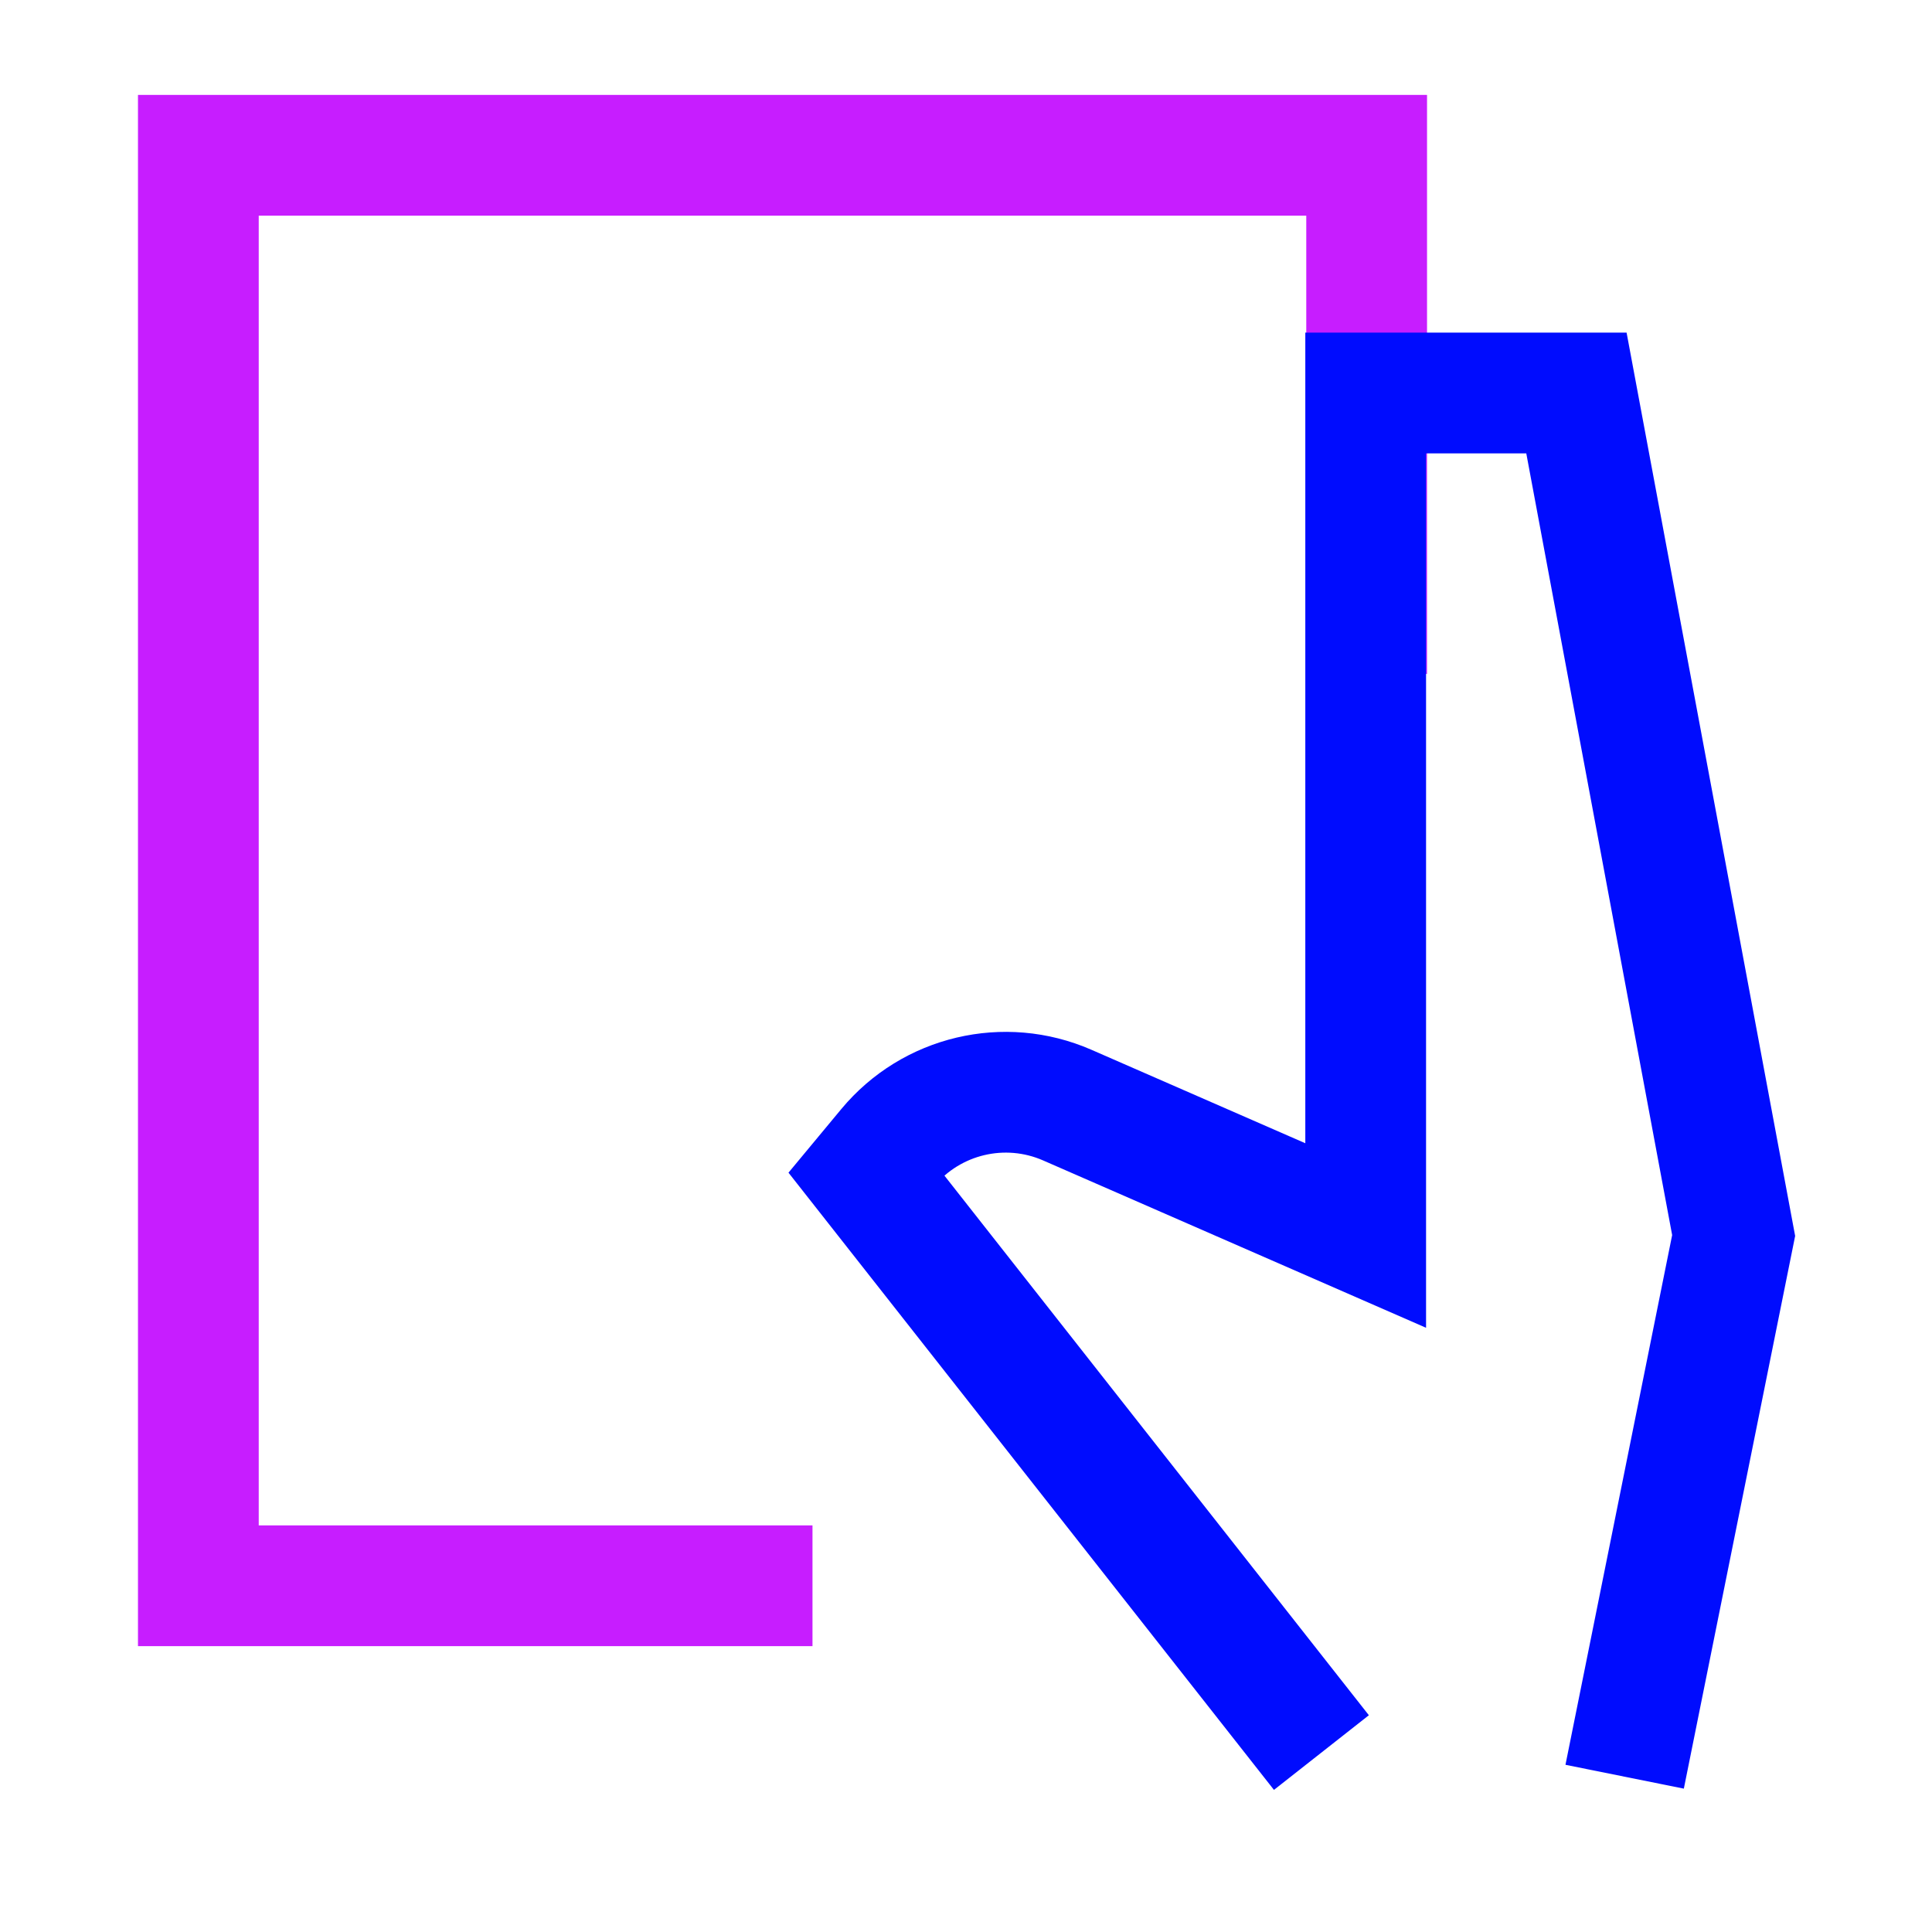 <svg xmlns="http://www.w3.org/2000/svg" fill="none" viewBox="-0.75 -0.75 24 24" id="One-Handed-Holding-Tablet-Handheld--Streamline-Sharp-Neon">
  <desc>
    One Handed Holding Tablet Handheld Streamline Icon: https://streamlinehq.com
  </desc>
  <g id="one-handed-holding-tablet-handheld">
    <path id="Vector" stroke="#c71dff" d="M16.227 7.622V1.179H1.714v17.77h7.629" stroke-width="1.5"></path>
    <path id="Vector 297" stroke="#000cfe" d="m19.432 21.321 1.354 -6.723 -1.953 -10.466h-2.618l-0 10.466 -3.707 -1.62c-0.778 -0.34 -1.687 -0.125 -2.23 0.528l-0.269 0.324 5.656 7.191" stroke-width="1.5"></path>
  </g>
</svg>